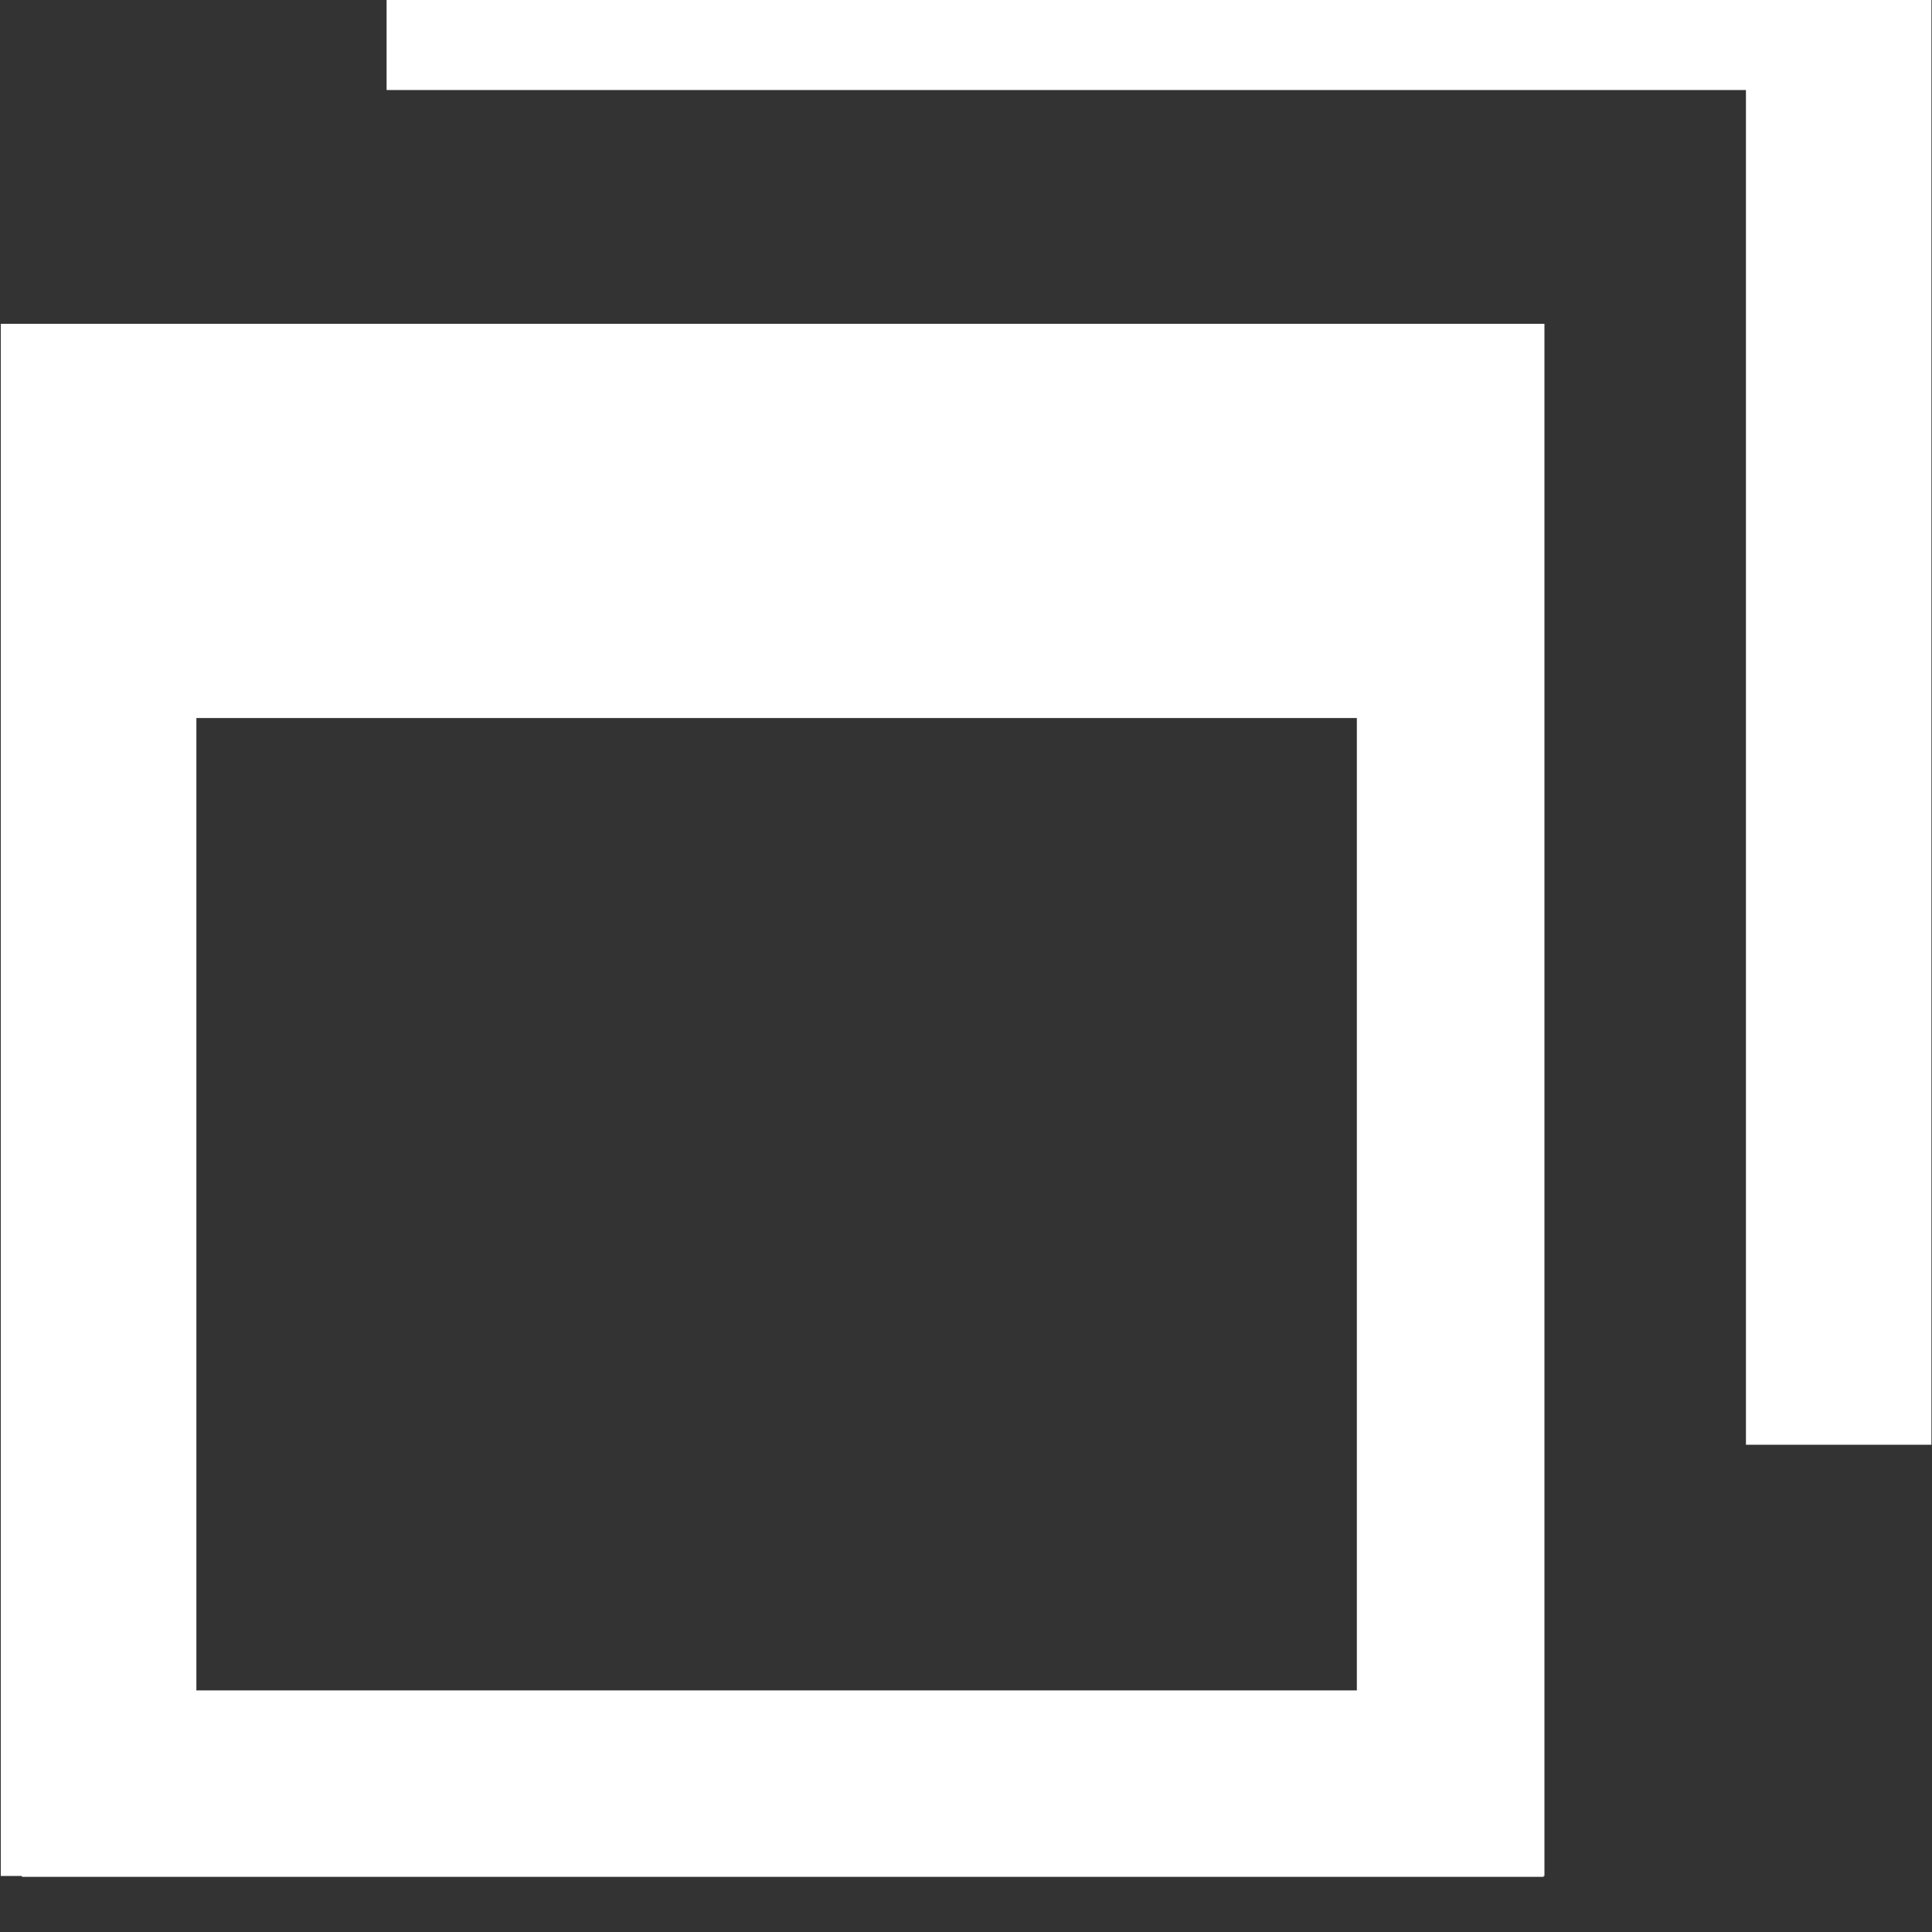 <?xml version="1.0" encoding="UTF-8" standalone="no"?>
<!-- Created with Inkscape (http://www.inkscape.org/) -->

<svg
   xmlns:dc="http://purl.org/dc/elements/1.1/"
   xmlns:cc="http://creativecommons.org/ns#"
   xmlns:rdf="http://www.w3.org/1999/02/22-rdf-syntax-ns#"
   xmlns:svg="http://www.w3.org/2000/svg"
   xmlns="http://www.w3.org/2000/svg"
   xmlns:sodipodi="http://sodipodi.sourceforge.net/DTD/sodipodi-0.dtd"
   xmlns:inkscape="http://www.inkscape.org/namespaces/inkscape"
   width="10"
   height="10"
   id="svg3795"
   version="1.1"
   inkscape:version="0.48.4 r9939"
   sodipodi:docname="restore_hover.svg">
  <rect width="100%" height="100%" fill="#333333" stroke="none"/>
  <defs
     id="defs3797" />
  <sodipodi:namedview
     id="base"
     pagecolor="#808080"
     bordercolor="#ffffff"
     borderopacity="0.0"
     inkscape:pageopacity="0.50196078"
     inkscape:pageshadow="0"
     inkscape:zoom="22.627417"
     inkscape:cx="-2.0957986"
     inkscape:cy="2.7619796"
     inkscape:document-units="px"
     inkscape:current-layer="layer1"
     showgrid="true"
     inkscape:window-width="1366"
     inkscape:window-height="718"
     inkscape:window-x="-8"
     inkscape:window-y="-8"
     inkscape:window-maximized="1">
    <inkscape:grid
       type="xygrid"
       id="grid3556"
       empspacing="5"
       visible="true"
       enabled="true"
       snapvisiblegridlinesonly="false" />
  </sodipodi:namedview>
  <g
     inkscape:label="Layer 1"
     inkscape:groupmode="layer"
     id="layer1"
     transform="translate(0,-1042.362)">
    <g
       id="g5100"
       transform="translate(0.461,0)">
      <path
         sodipodi:nodetypes="ccc"
         inkscape:connector-curvature="0"
         id="rect3851-5-7-9"
         d="m 1.54,1042.348 7.516,0 0,7.492"
         style="fill:none;stroke:#ffffff;stroke-width:0.96;stroke-opacity:1" />
      <g
         transform="matrix(1,0,0,1,20.557,0.718)"
         id="g5026">
        <rect
           style="fill:none;stroke:#ffffff;stroke-width:0.903;stroke-opacity:1"
           id="rect3851-7"
           width="6.973"
           height="5.998"
           x="-20.453"
           y="1044.909" />
        <rect
           style="fill:none;stroke:#ffffff;stroke-width:0.96;stroke-opacity:1"
           id="rect3851-5-7"
           width="7.03"
           height="7.074"
           x="-20.534"
           y="1043.8" />
        <rect
           y="1044.652"
           x="-20.495"
           height="6.202"
           width="6.959"
           id="rect3851-7-1"
           style="fill:none;stroke:#ffffff;stroke-width:0.918;stroke-opacity:1" />
      </g>
    </g>
  </g>
</svg>
